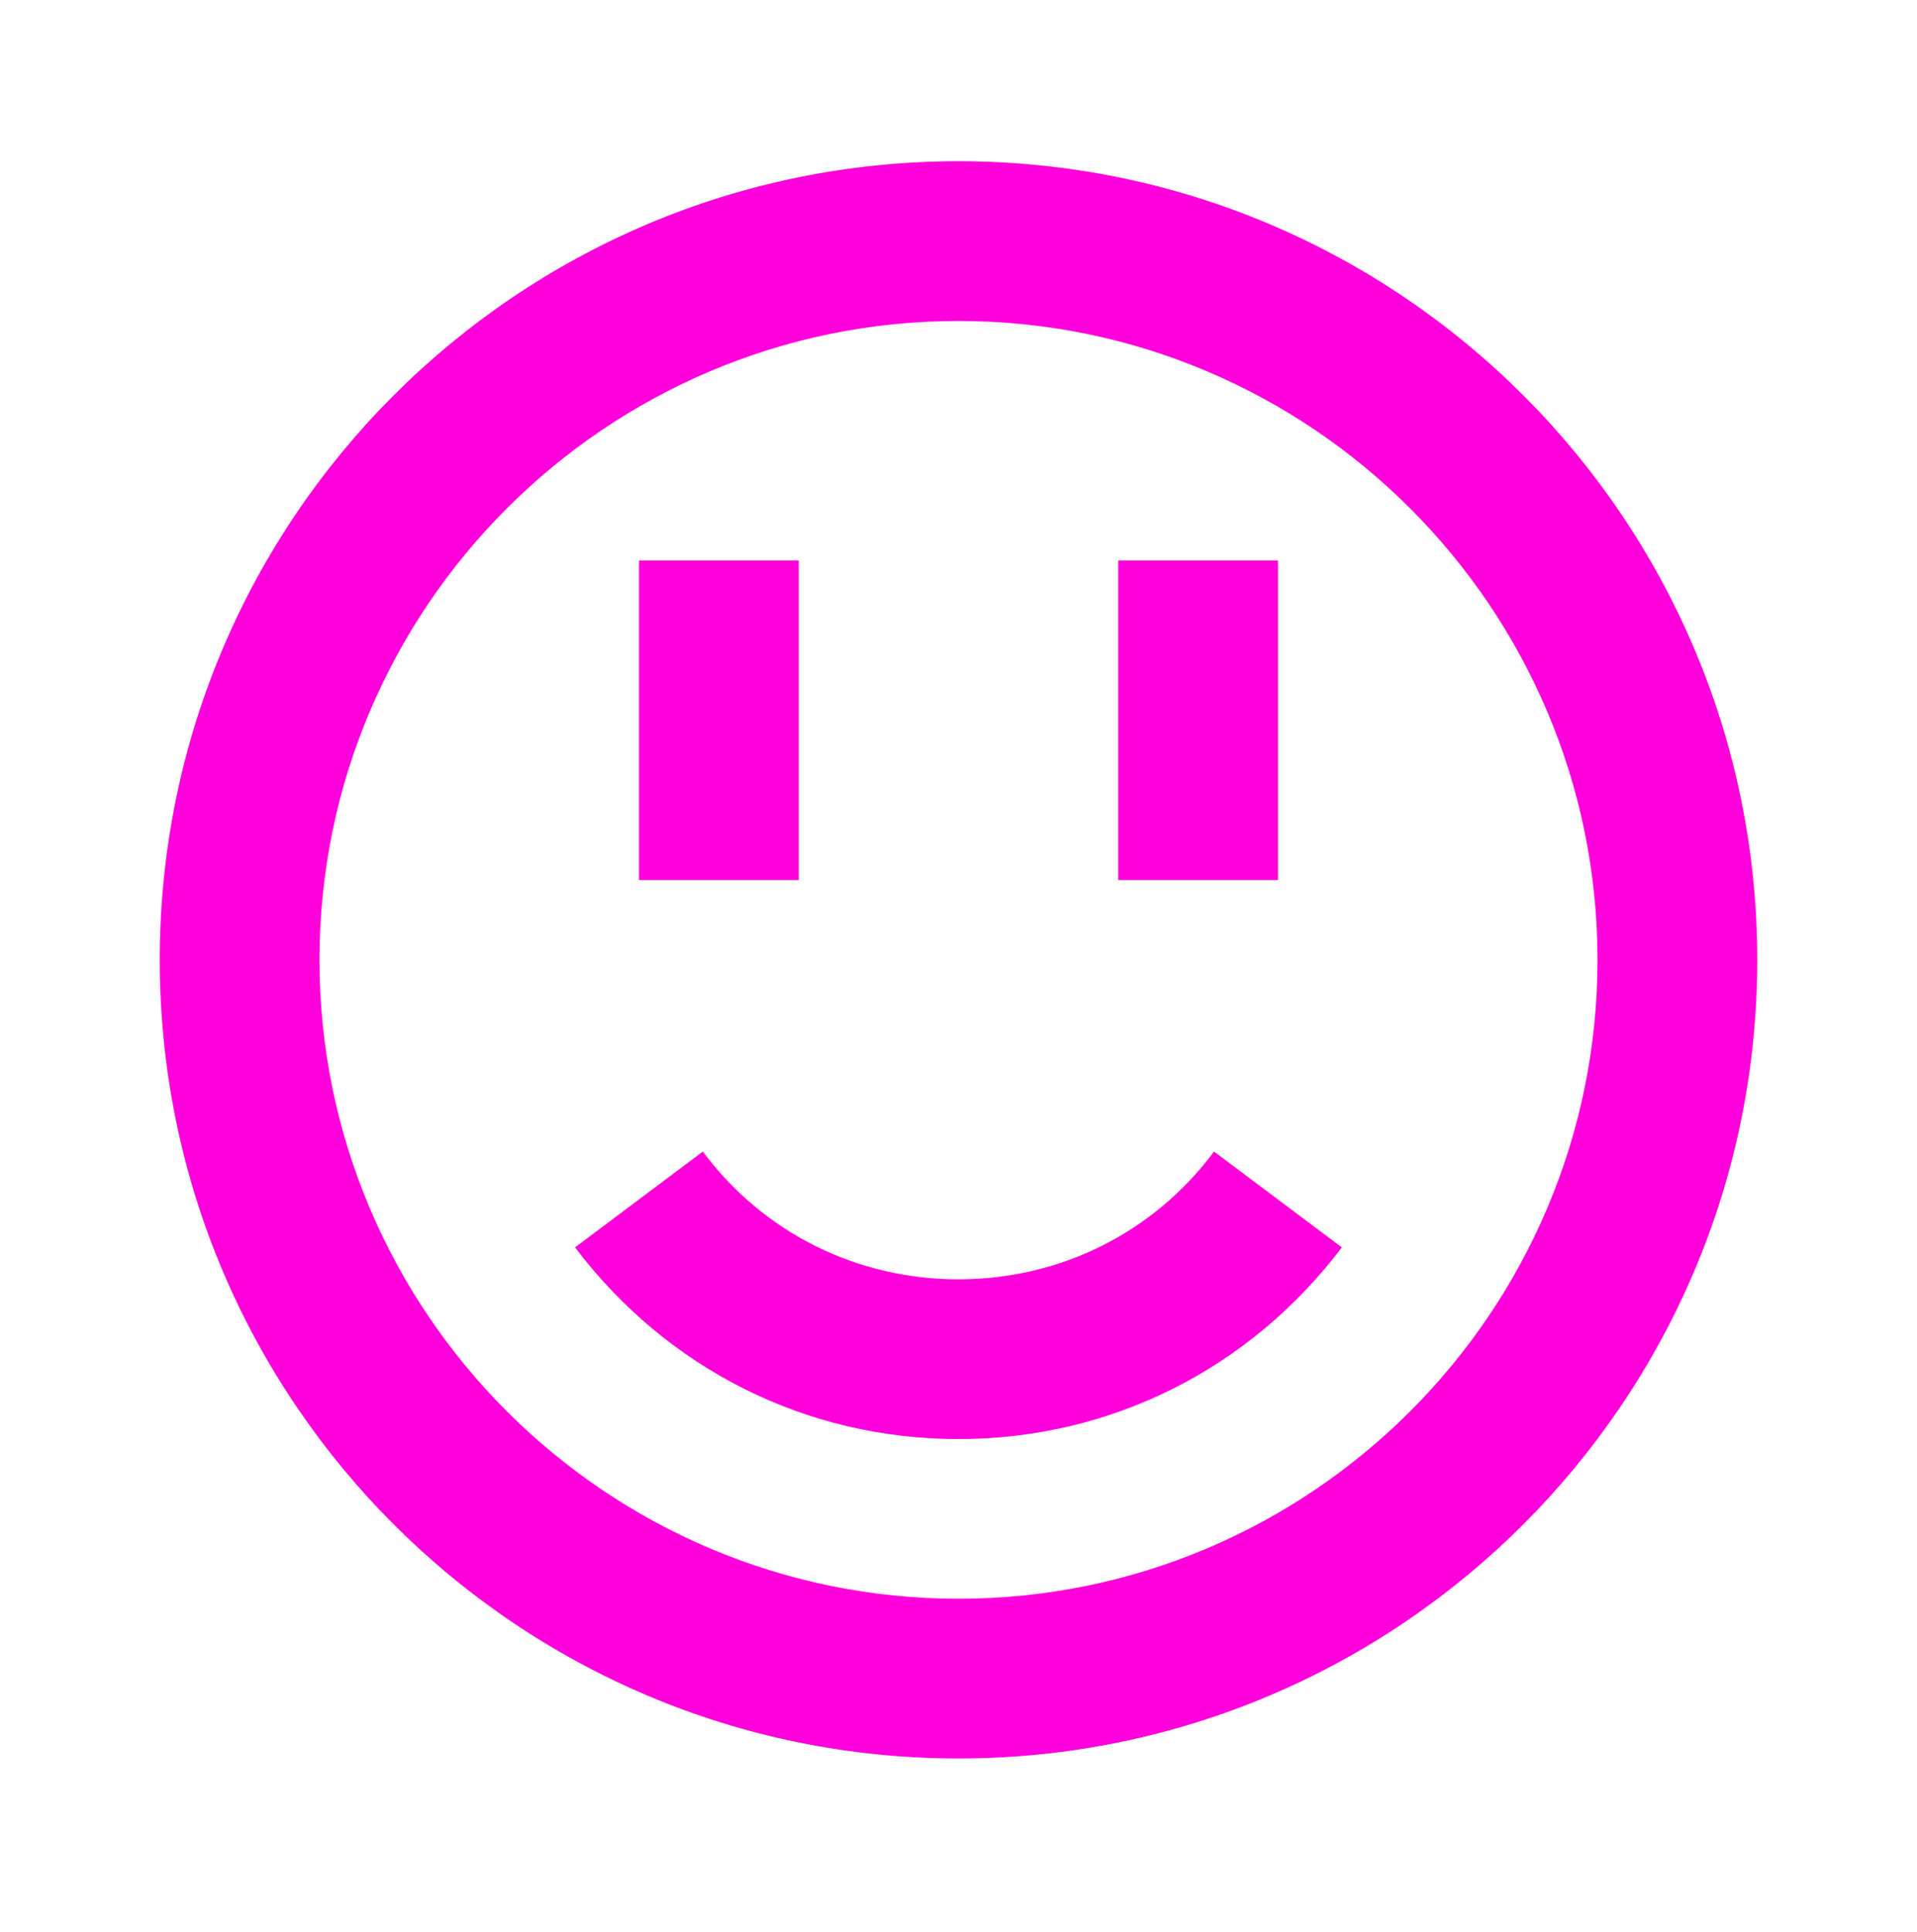 <svg width="125" height="126" viewBox="0 0 125 126" fill="none" xmlns="http://www.w3.org/2000/svg">
<path d="M62.5 10.516C33.75 10.516 10.417 33.849 10.417 62.599C10.417 91.349 33.75 114.683 62.5 114.683C91.25 114.683 114.583 91.349 114.583 62.599C114.583 33.849 91.25 10.516 62.5 10.516ZM62.5 104.266C39.531 104.266 20.833 85.568 20.833 62.599C20.833 39.631 39.531 20.933 62.5 20.933C85.469 20.933 104.167 39.631 104.167 62.599C104.167 85.568 85.469 104.266 62.5 104.266Z" fill="#FF00DD"/>
<path d="M62.496 83.435C55.881 83.435 49.788 80.414 45.829 75.102L37.496 81.352C43.486 89.268 52.548 93.852 62.496 93.852C72.444 93.852 81.506 89.268 87.496 81.352L79.163 75.102C75.204 80.414 69.111 83.435 62.496 83.435Z" fill="#FF00DD"/>
<path d="M52.083 36.558H41.667V57.391H52.083V36.558Z" fill="#FF00DD"/>
<path d="M83.333 36.558H72.917V57.391H83.333V36.558Z" fill="#FF00DD"/>
</svg>
